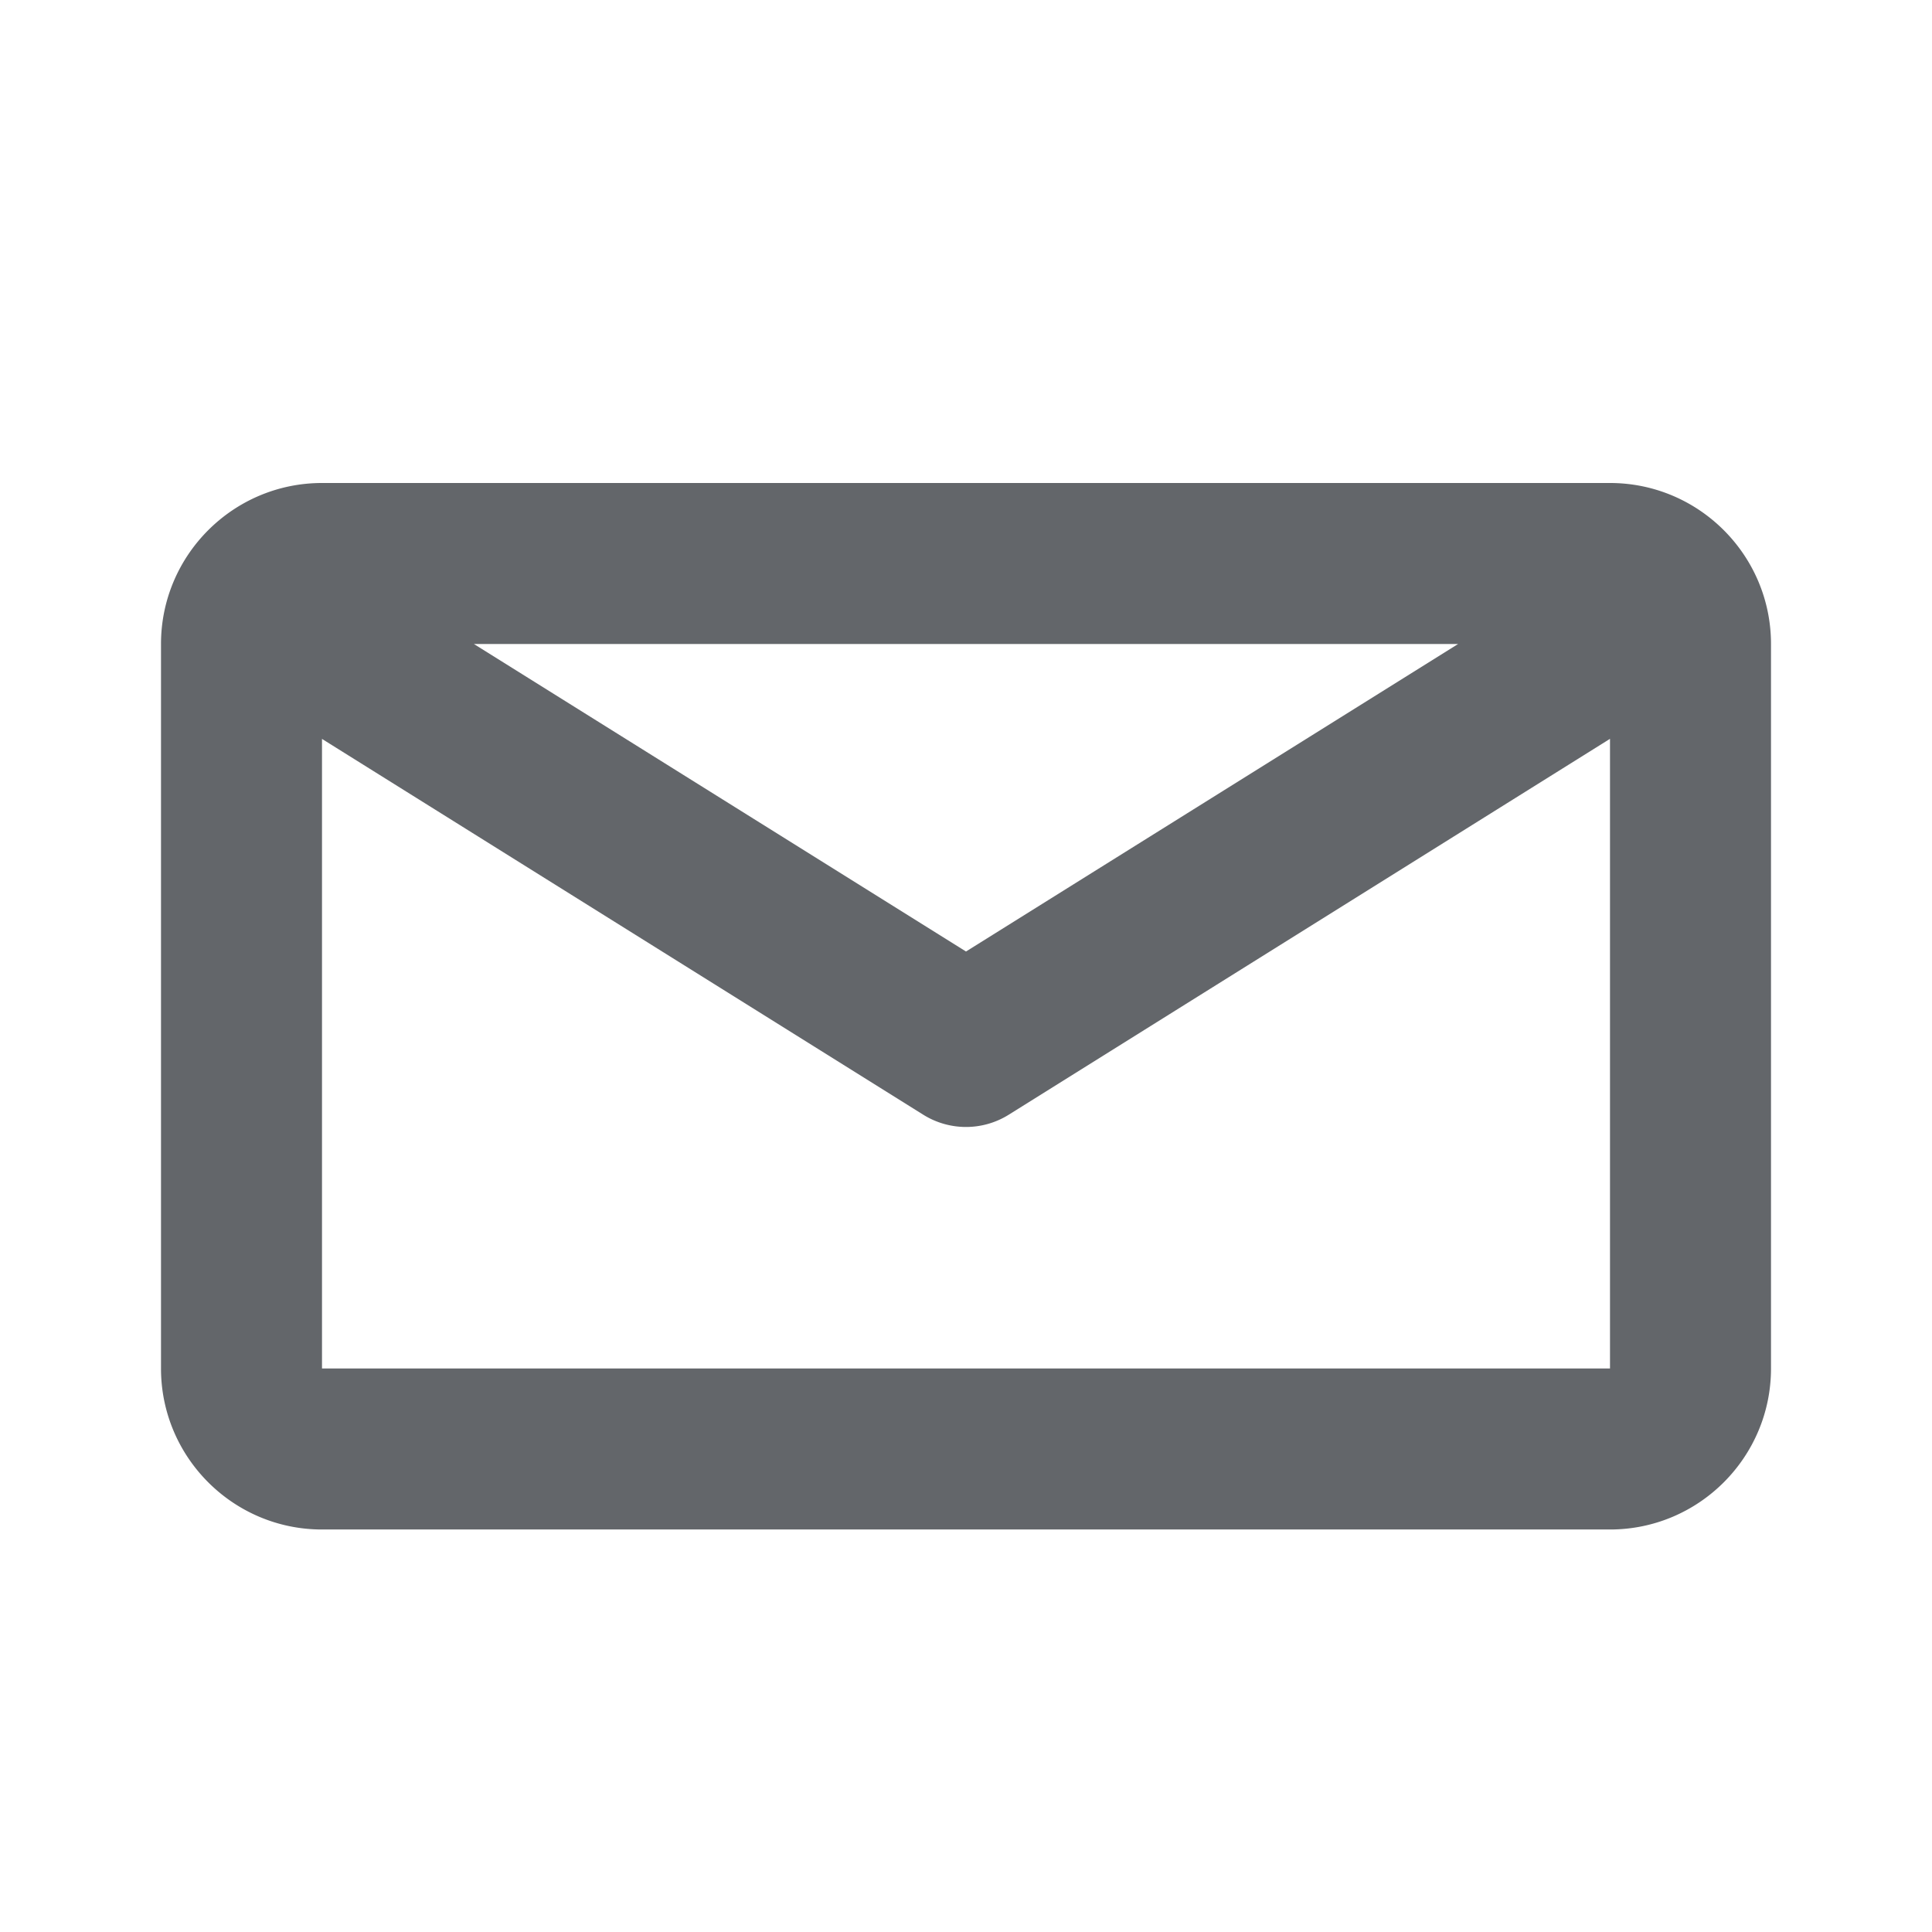 <svg xmlns="http://www.w3.org/2000/svg" width="24" height="24" viewBox="0 0 24 24">
    <g fill="none" fill-rule="evenodd">
        <path d="M0 0h24v24H0z"/>
        <path fill="#63666A" d="M4 17V9.179l7.47 4.669a1.002 1.002 0 0 0 1.06 0L20 9.178V17H4zm14.113-9L12 11.82 5.887 8h12.226zM4 6c-1.103 0-2 .897-2 2v9c0 1.103.897 2 2 2h16c1.103 0 2-.897 2-2V8c0-1.103-.897-2-2-2H4z"/>
    </g>
</svg>
